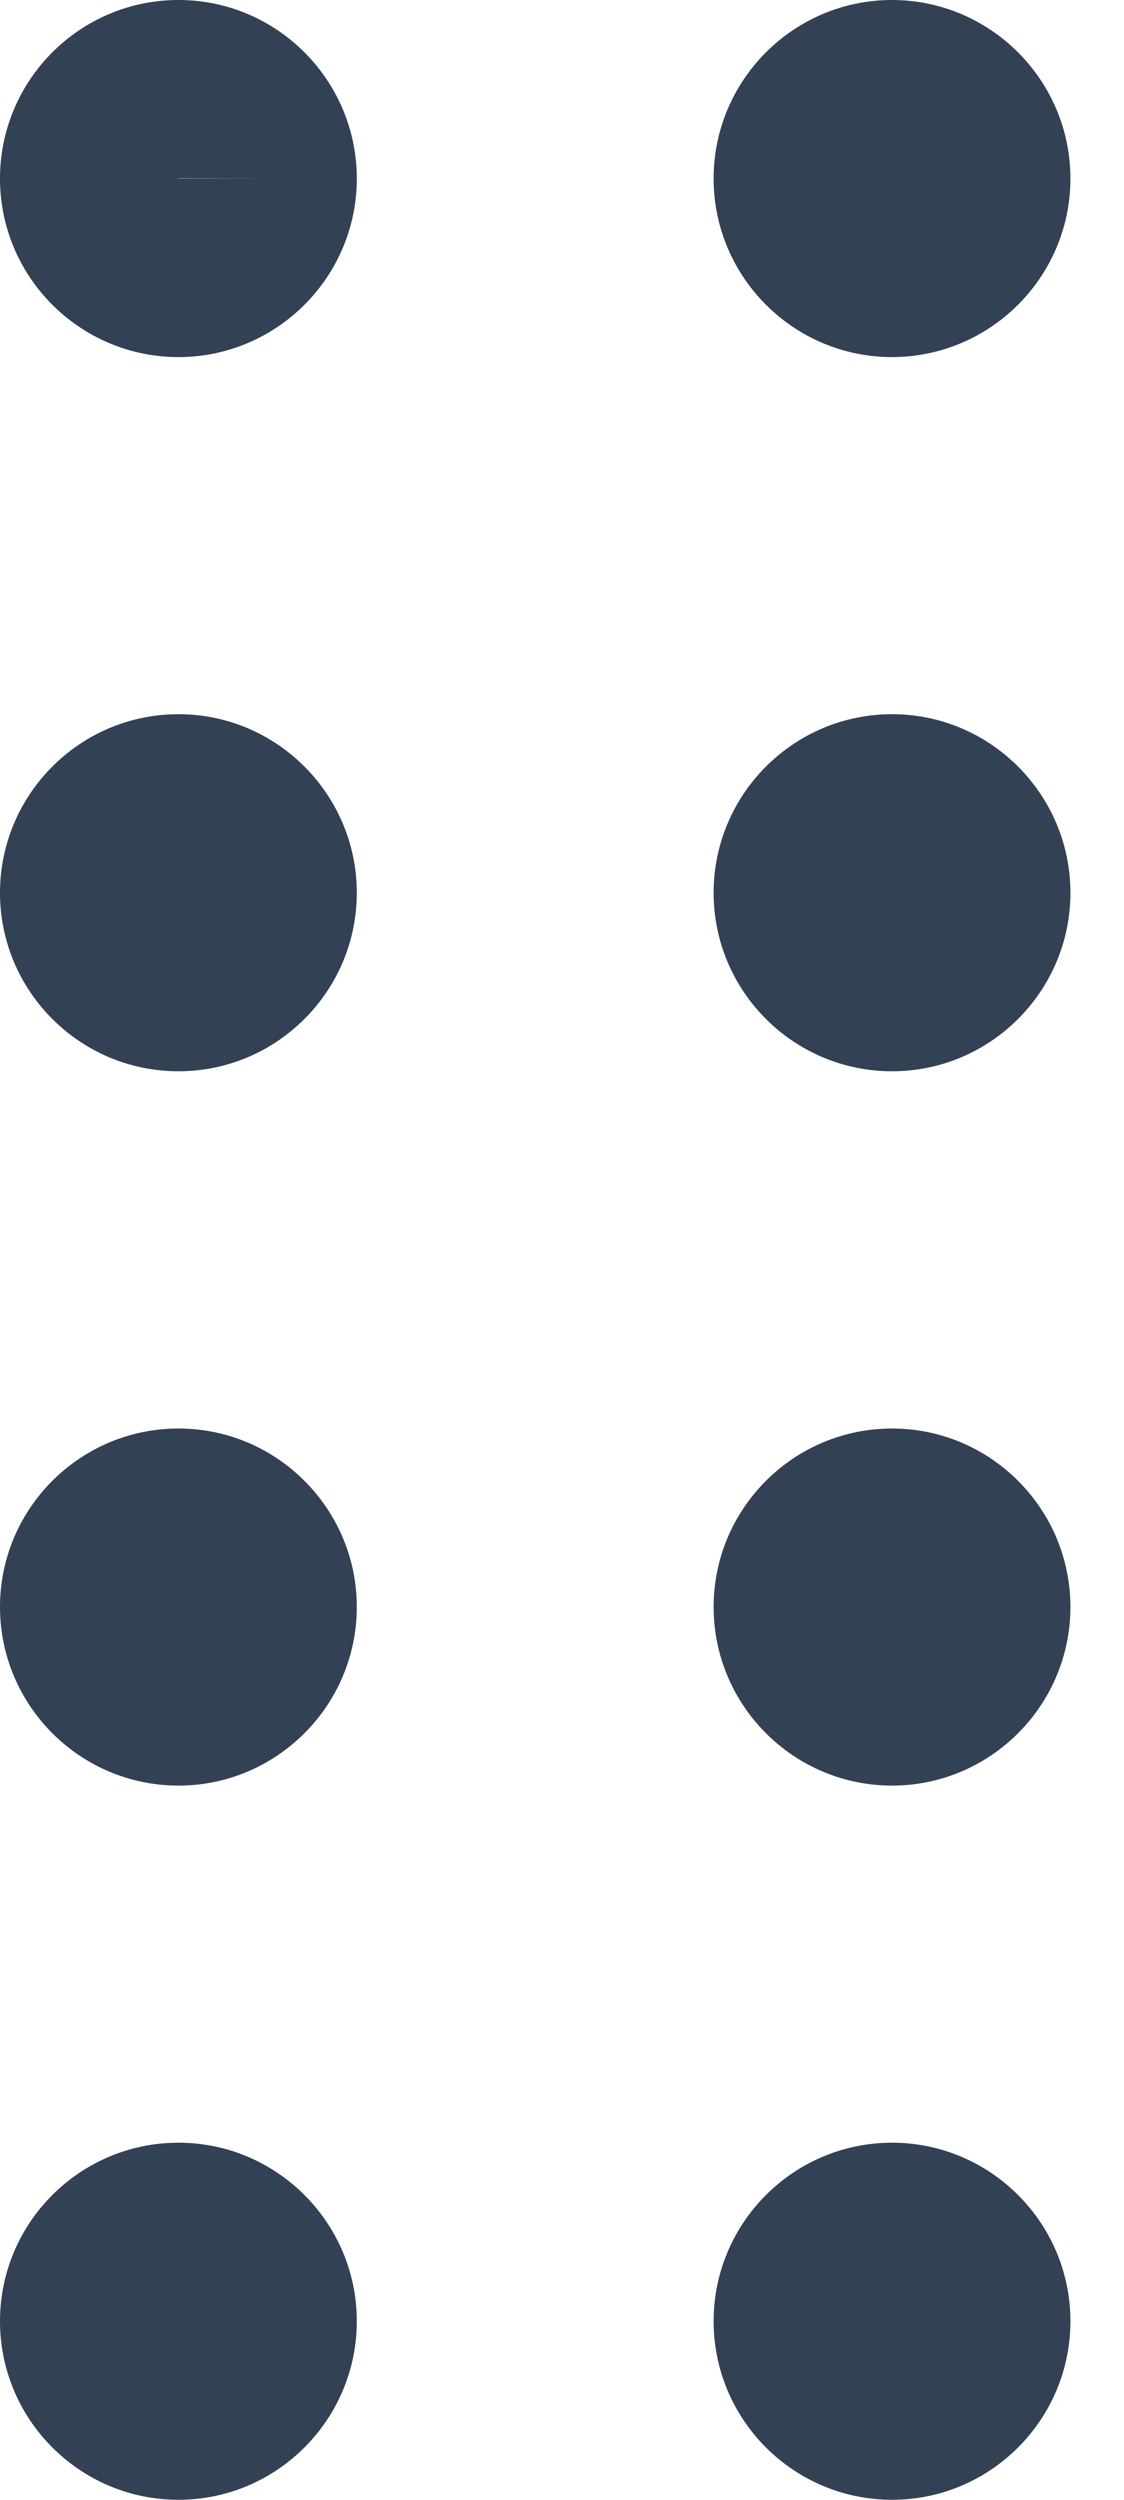 <svg xmlns="http://www.w3.org/2000/svg" width="9" height="20" viewBox="0 0 9 20" fill="none">
<path fill-rule="evenodd" clip-rule="evenodd" d="M1.429 1.429V1.427L2.143 1.429H1.429ZM1.429 17.143C2.216 17.143 2.857 17.784 2.857 18.571C2.857 19.359 2.216 20 1.429 20C0.64 20 1.01725e-05 19.359 1.01725e-05 18.571C1.01725e-05 17.784 0.64 17.143 1.429 17.143ZM7.143 17.143C7.93 17.143 8.571 17.784 8.571 18.571C8.571 19.359 7.93 20 7.143 20C6.354 20 5.714 19.359 5.714 18.571C5.714 17.784 6.354 17.143 7.143 17.143ZM1.429 11.429C2.216 11.429 2.857 12.07 2.857 12.857C2.857 13.644 2.216 14.286 1.429 14.286C0.64 14.286 0 13.644 0 12.857C0 12.07 0.64 11.429 1.429 11.429ZM7.143 11.429C7.93 11.429 8.571 12.07 8.571 12.857C8.571 13.644 7.93 14.286 7.143 14.286C6.354 14.286 5.714 13.644 5.714 12.857C5.714 12.07 6.354 11.429 7.143 11.429ZM1.429 5.714C2.216 5.714 2.857 6.356 2.857 7.143C2.857 7.93 2.216 8.571 1.429 8.571C0.64 8.571 0 7.93 0 7.143C0 6.356 0.64 5.714 1.429 5.714ZM7.143 5.714C7.93 5.714 8.571 6.356 8.571 7.143C8.571 7.93 7.93 8.571 7.143 8.571C6.354 8.571 5.714 7.93 5.714 7.143C5.714 6.356 6.354 5.714 7.143 5.714ZM1.429 0C2.216 0 2.857 0.641 2.857 1.429C2.857 2.216 2.216 2.857 1.429 2.857C0.64 2.857 0 2.216 0 1.429C0 0.641 0.64 0 1.429 0ZM7.142 0C7.929 0 8.571 0.641 8.571 1.429C8.571 2.216 7.929 2.857 7.142 2.857C6.355 2.857 5.714 2.216 5.714 1.429C5.714 0.641 6.355 0 7.142 0Z" fill="#334155"/>
</svg>